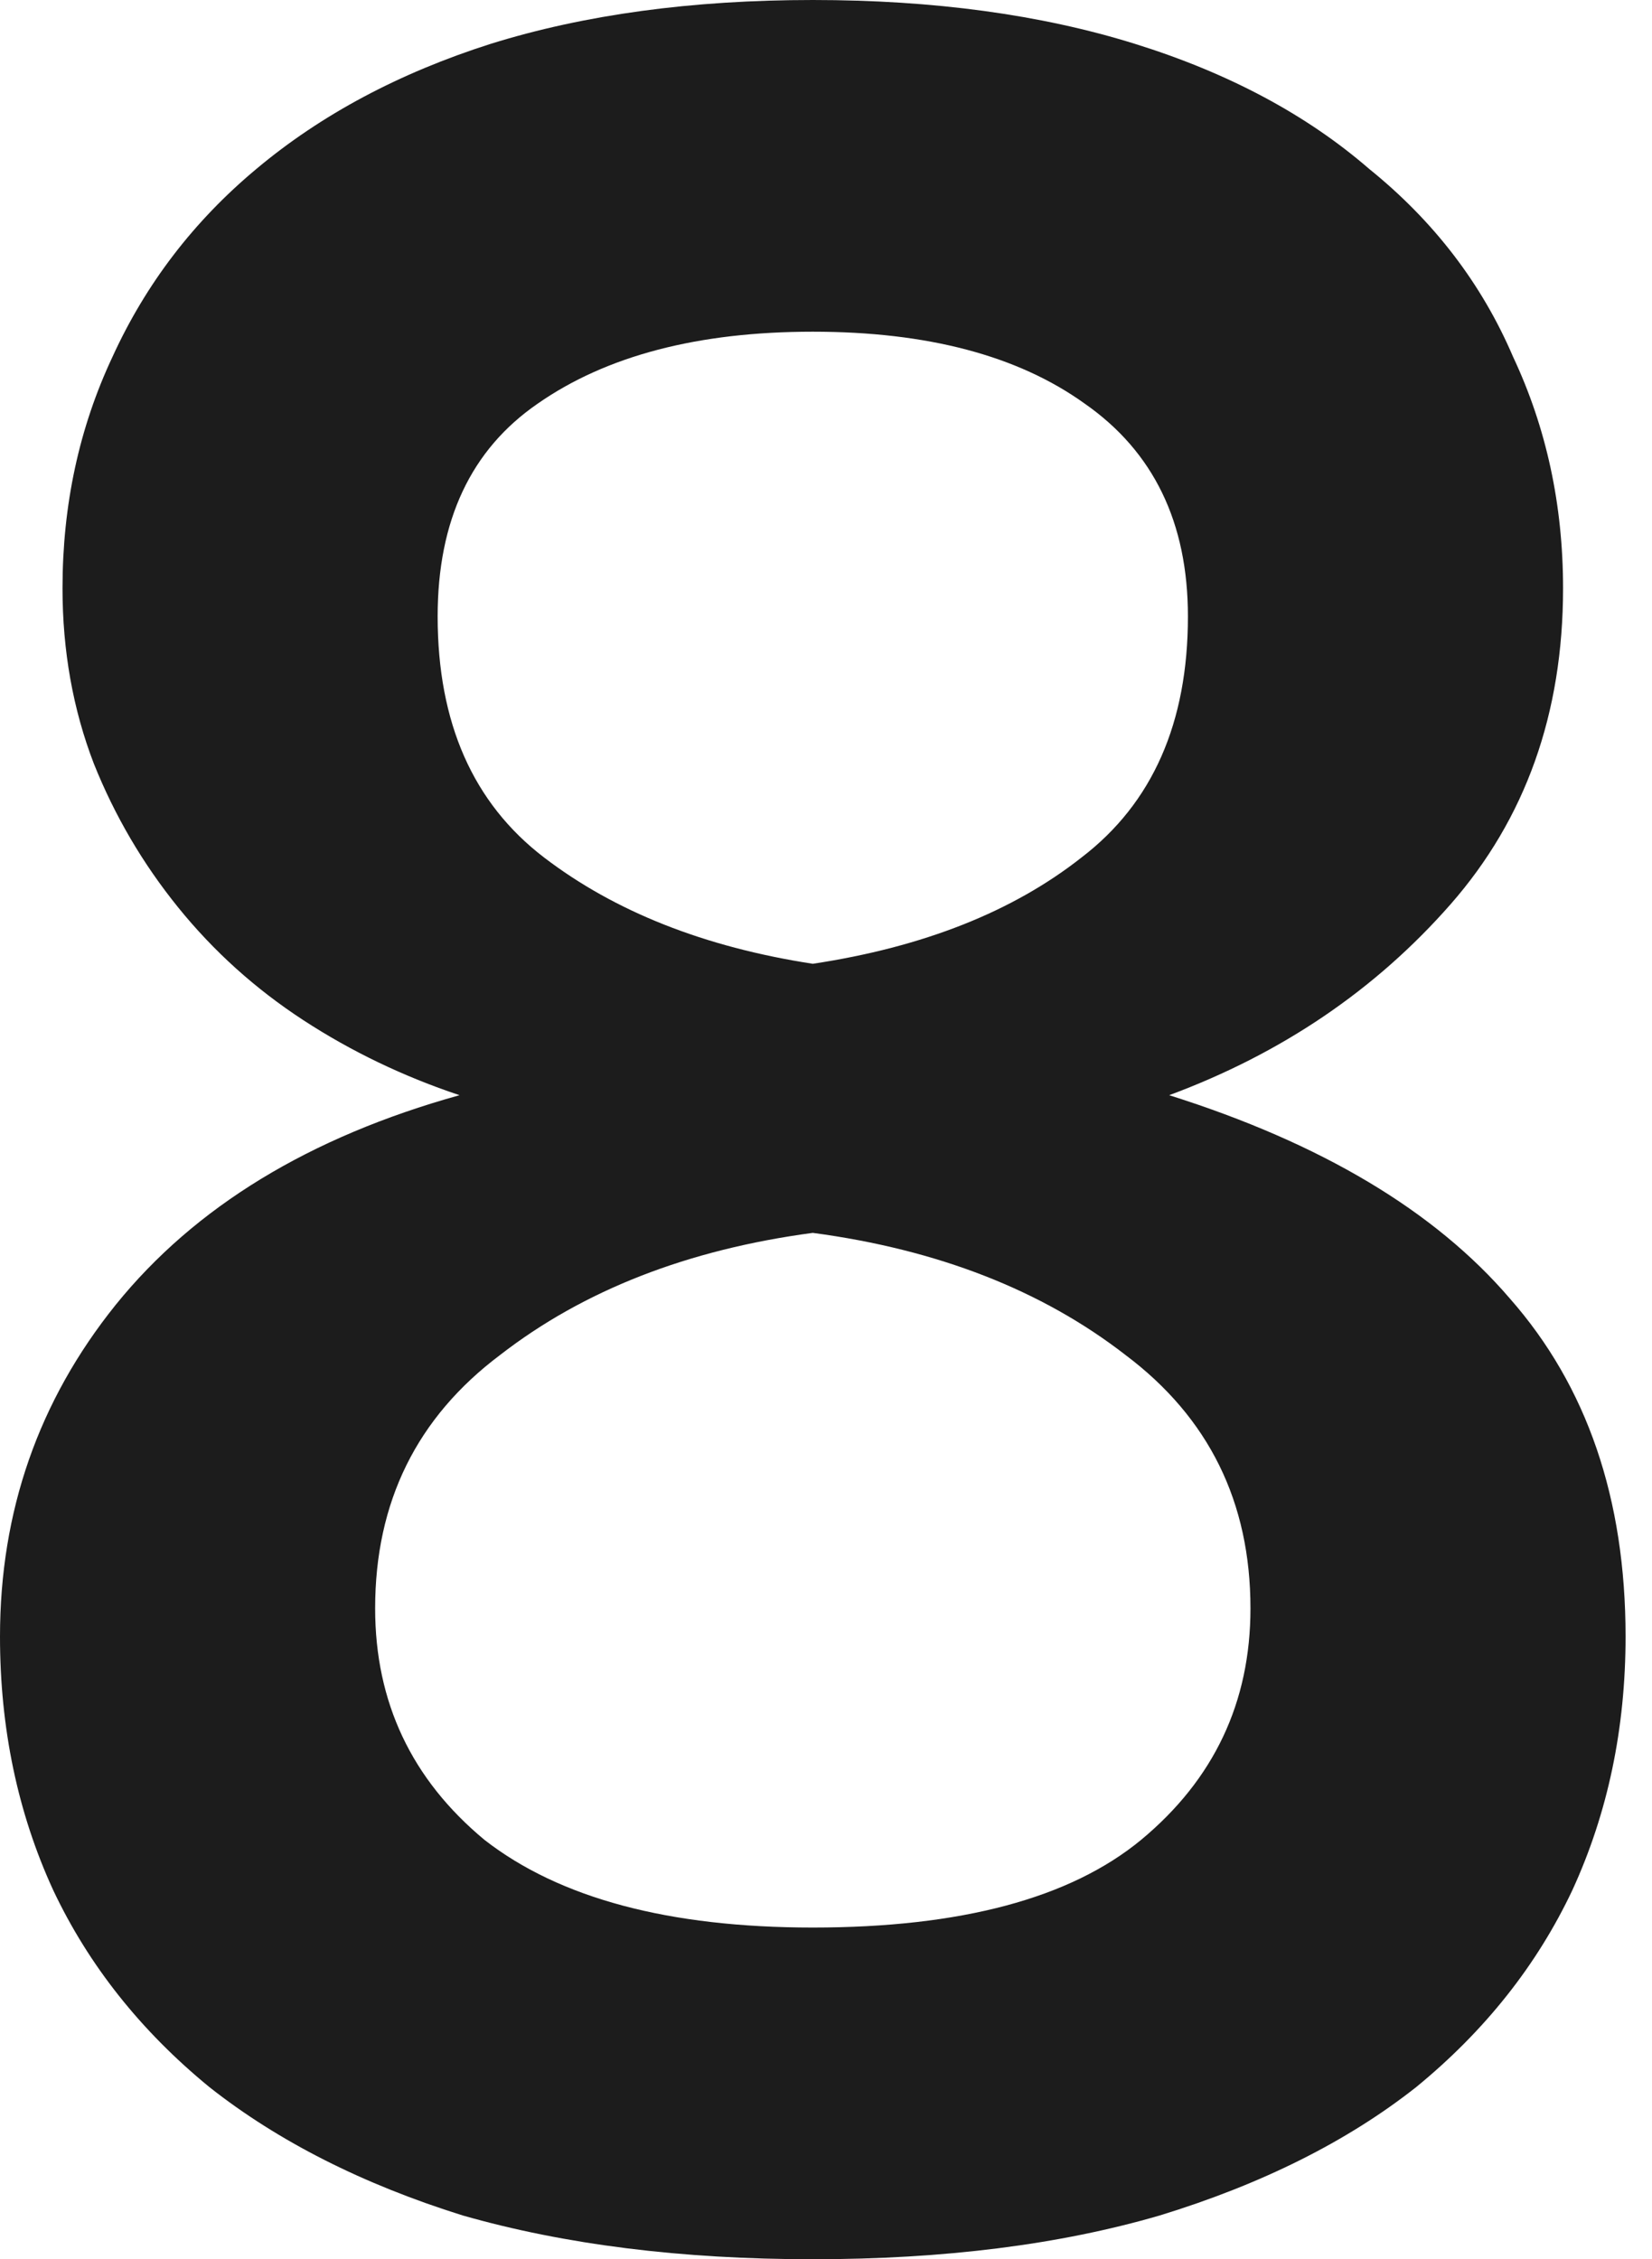 <svg width="49" height="67" viewBox="0 0 49 67" fill="none" xmlns="http://www.w3.org/2000/svg">
<path d="M24.108 67C20.214 67 16.752 66.567 13.723 65.701C10.756 64.773 8.252 63.505 6.212 61.896C4.173 60.226 2.627 58.277 1.576 56.05C0.525 53.761 0 51.255 0 48.533C0 44.821 1.144 41.542 3.431 38.697C5.78 35.789 9.18 33.717 13.63 32.479C11.961 31.922 10.416 31.18 8.994 30.252C7.572 29.324 6.336 28.21 5.285 26.911C4.234 25.612 3.4 24.189 2.782 22.643C2.164 21.034 1.854 19.302 1.854 17.446C1.854 14.971 2.349 12.682 3.338 10.579C4.327 8.414 5.749 6.558 7.603 5.011C9.52 3.403 11.838 2.165 14.558 1.299C17.339 0.433 20.523 0 24.108 0C27.694 0 30.877 0.433 33.659 1.299C36.44 2.165 38.758 3.403 40.613 5.011C42.529 6.558 43.951 8.414 44.878 10.579C45.867 12.682 46.362 14.971 46.362 17.446C46.362 21.158 45.249 24.282 43.024 26.819C40.798 29.355 38.017 31.242 34.679 32.479C39.191 33.902 42.56 35.913 44.786 38.511C47.073 41.109 48.216 44.45 48.216 48.533C48.216 51.255 47.691 53.761 46.64 56.05C45.589 58.277 44.044 60.226 42.004 61.896C39.964 63.505 37.429 64.773 34.401 65.701C31.433 66.567 28.003 67 24.108 67ZM24.108 57.163C28.497 57.163 31.742 56.297 33.844 54.565C36.008 52.771 37.09 50.482 37.09 47.698C37.09 44.543 35.853 42.037 33.38 40.181C30.908 38.264 27.817 37.057 24.108 36.562C20.399 37.057 17.308 38.264 14.836 40.181C12.363 42.037 11.127 44.543 11.127 47.698C11.127 50.482 12.209 52.771 14.372 54.565C16.598 56.297 19.843 57.163 24.108 57.163ZM24.108 28.582C27.384 28.087 30.043 27.035 32.082 25.427C34.184 23.818 35.235 21.436 35.235 18.281C35.235 15.497 34.215 13.394 32.175 11.971C30.197 10.548 27.508 9.837 24.108 9.837C20.708 9.837 17.988 10.548 15.948 11.971C13.97 13.332 12.981 15.435 12.981 18.281C12.981 21.436 14.032 23.818 16.134 25.427C18.236 27.035 20.894 28.087 24.108 28.582Z" fill="#1C1C1C"/>
</svg>
